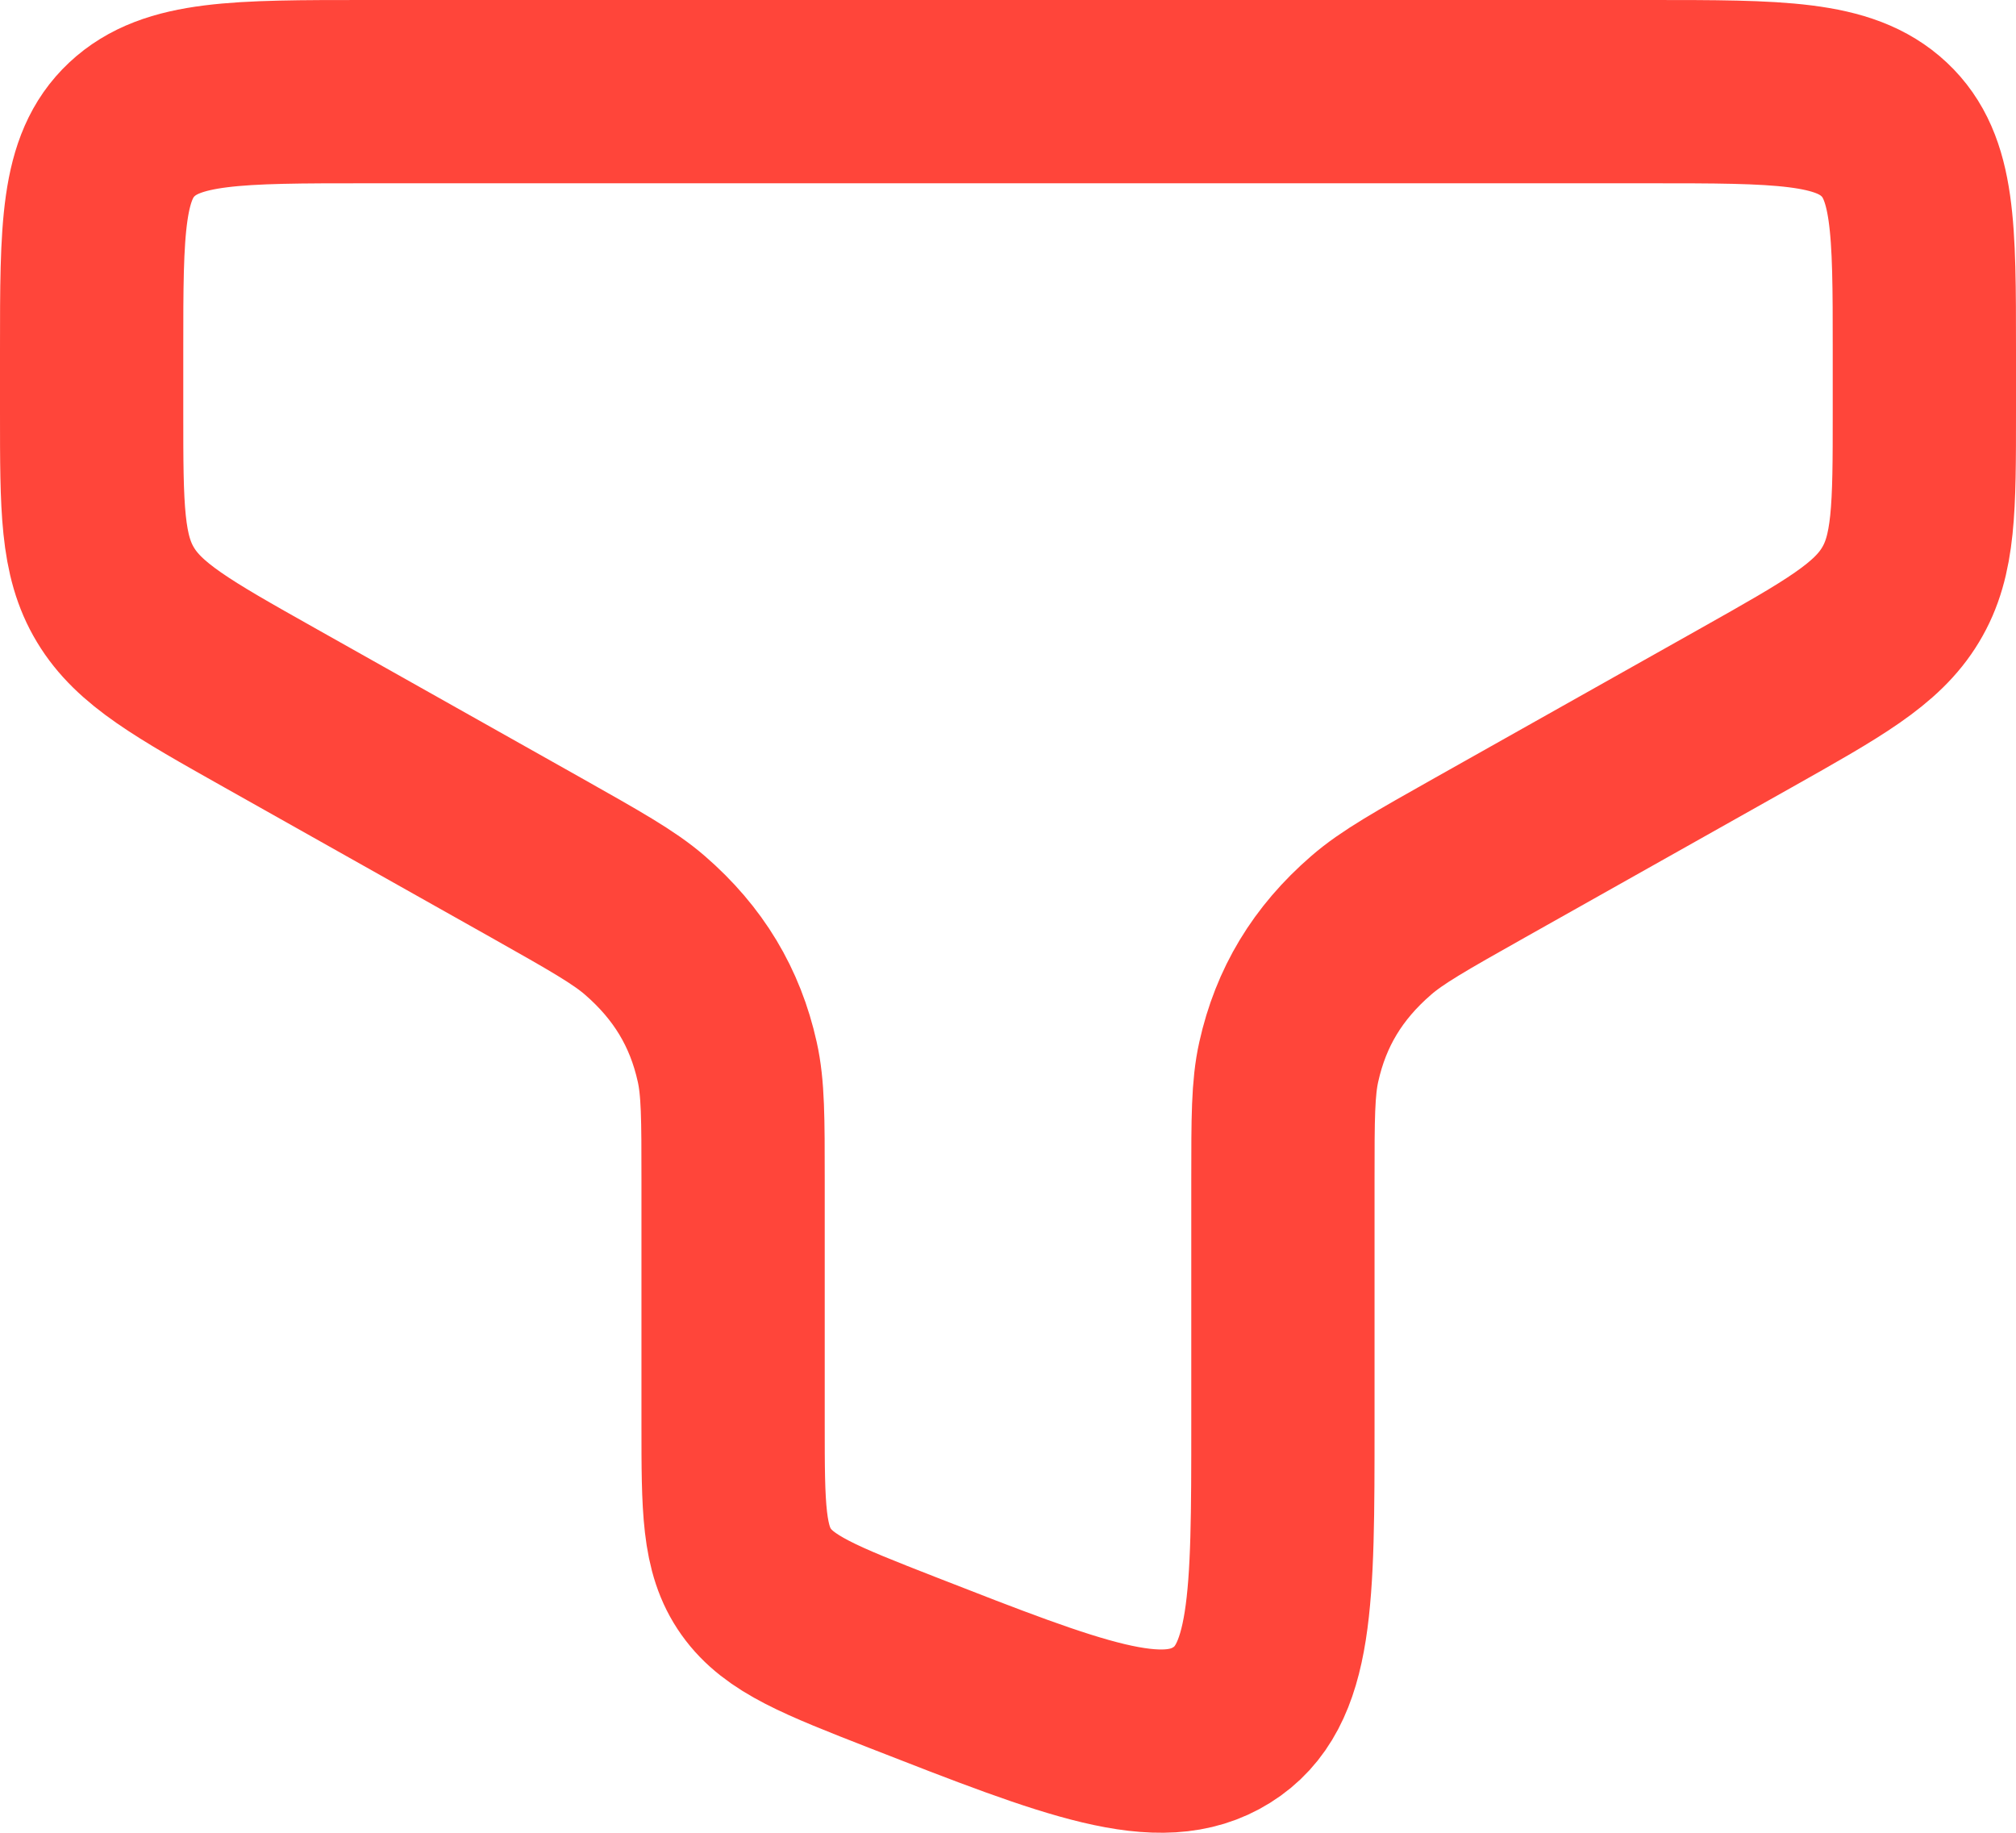 <svg width="22" height="20" viewBox="0 0 22 20" fill="none" xmlns="http://www.w3.org/2000/svg">
<path d="M18 1H4C2.586 1 1.879 1 1.439 1.412C1 1.824 1 2.488 1 3.815V4.504C1 5.542 1 6.061 1.26 6.491C1.519 6.922 1.993 7.189 2.942 7.723L5.855 9.362C6.491 9.721 6.81 9.9 7.038 10.098C7.512 10.509 7.804 10.993 7.936 11.587C8 11.872 8 12.206 8 12.873V15.542C8 16.452 8 16.907 8.252 17.261C8.504 17.616 8.951 17.791 9.846 18.141C11.725 18.875 12.664 19.242 13.332 18.824C14 18.407 14 17.452 14 15.542V12.873C14 12.206 14 11.872 14.064 11.587C14.196 10.993 14.488 10.509 14.963 10.098C15.19 9.9 15.508 9.721 16.145 9.362L19.058 7.723C20.006 7.189 20.481 6.922 20.74 6.491C21 6.061 21 5.542 21 4.504V3.815C21 2.488 21 1.824 20.561 1.412C20.121 1 19.414 1 18 1Z" stroke="#FF453A" stroke-width="2"/>
</svg>
